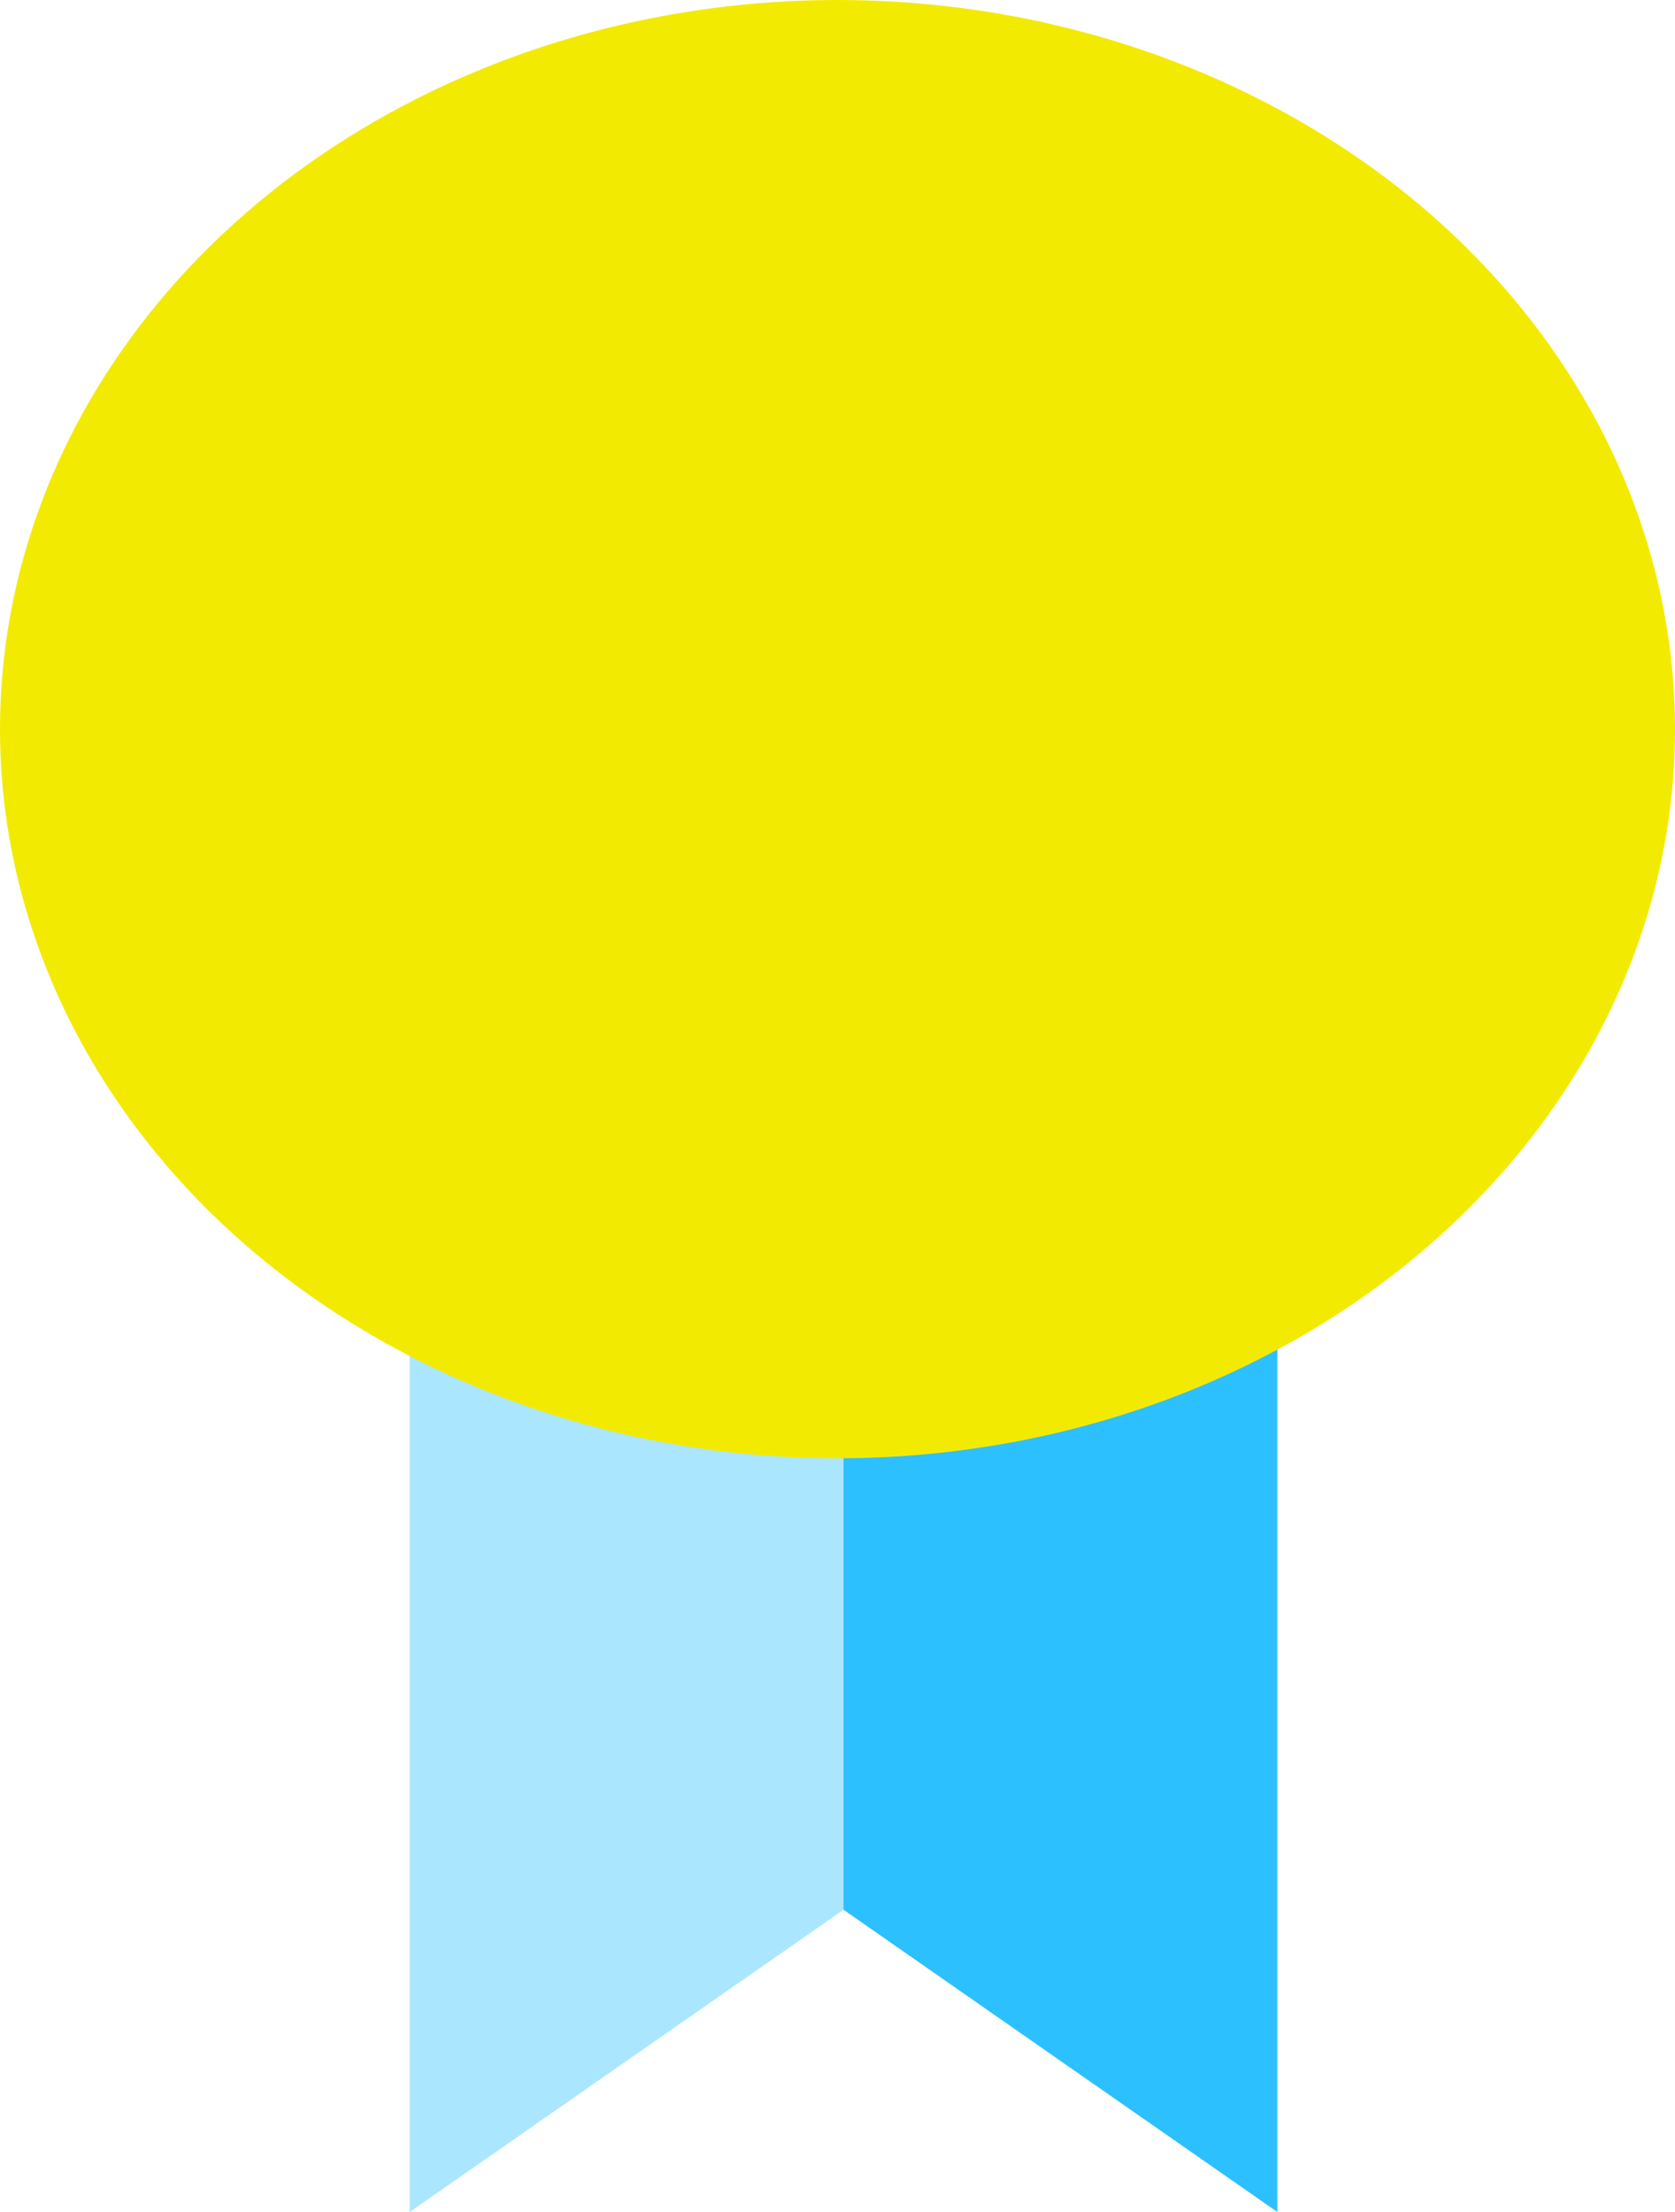 <svg width="25" height="33" viewBox="0 0 25 33" fill="none" xmlns="http://www.w3.org/2000/svg">
<path d="M12.59 18.982H6.115V33L12.59 28.491V18.982Z" fill="#ABE6FF"/>
<path d="M12.59 18.982H19.065V33L12.59 28.491V18.982Z" fill="#2DC0FF"/>
<ellipse cx="12.5" cy="10.878" rx="12.5" ry="10.878" fill="#F3EA02"/>
</svg>

